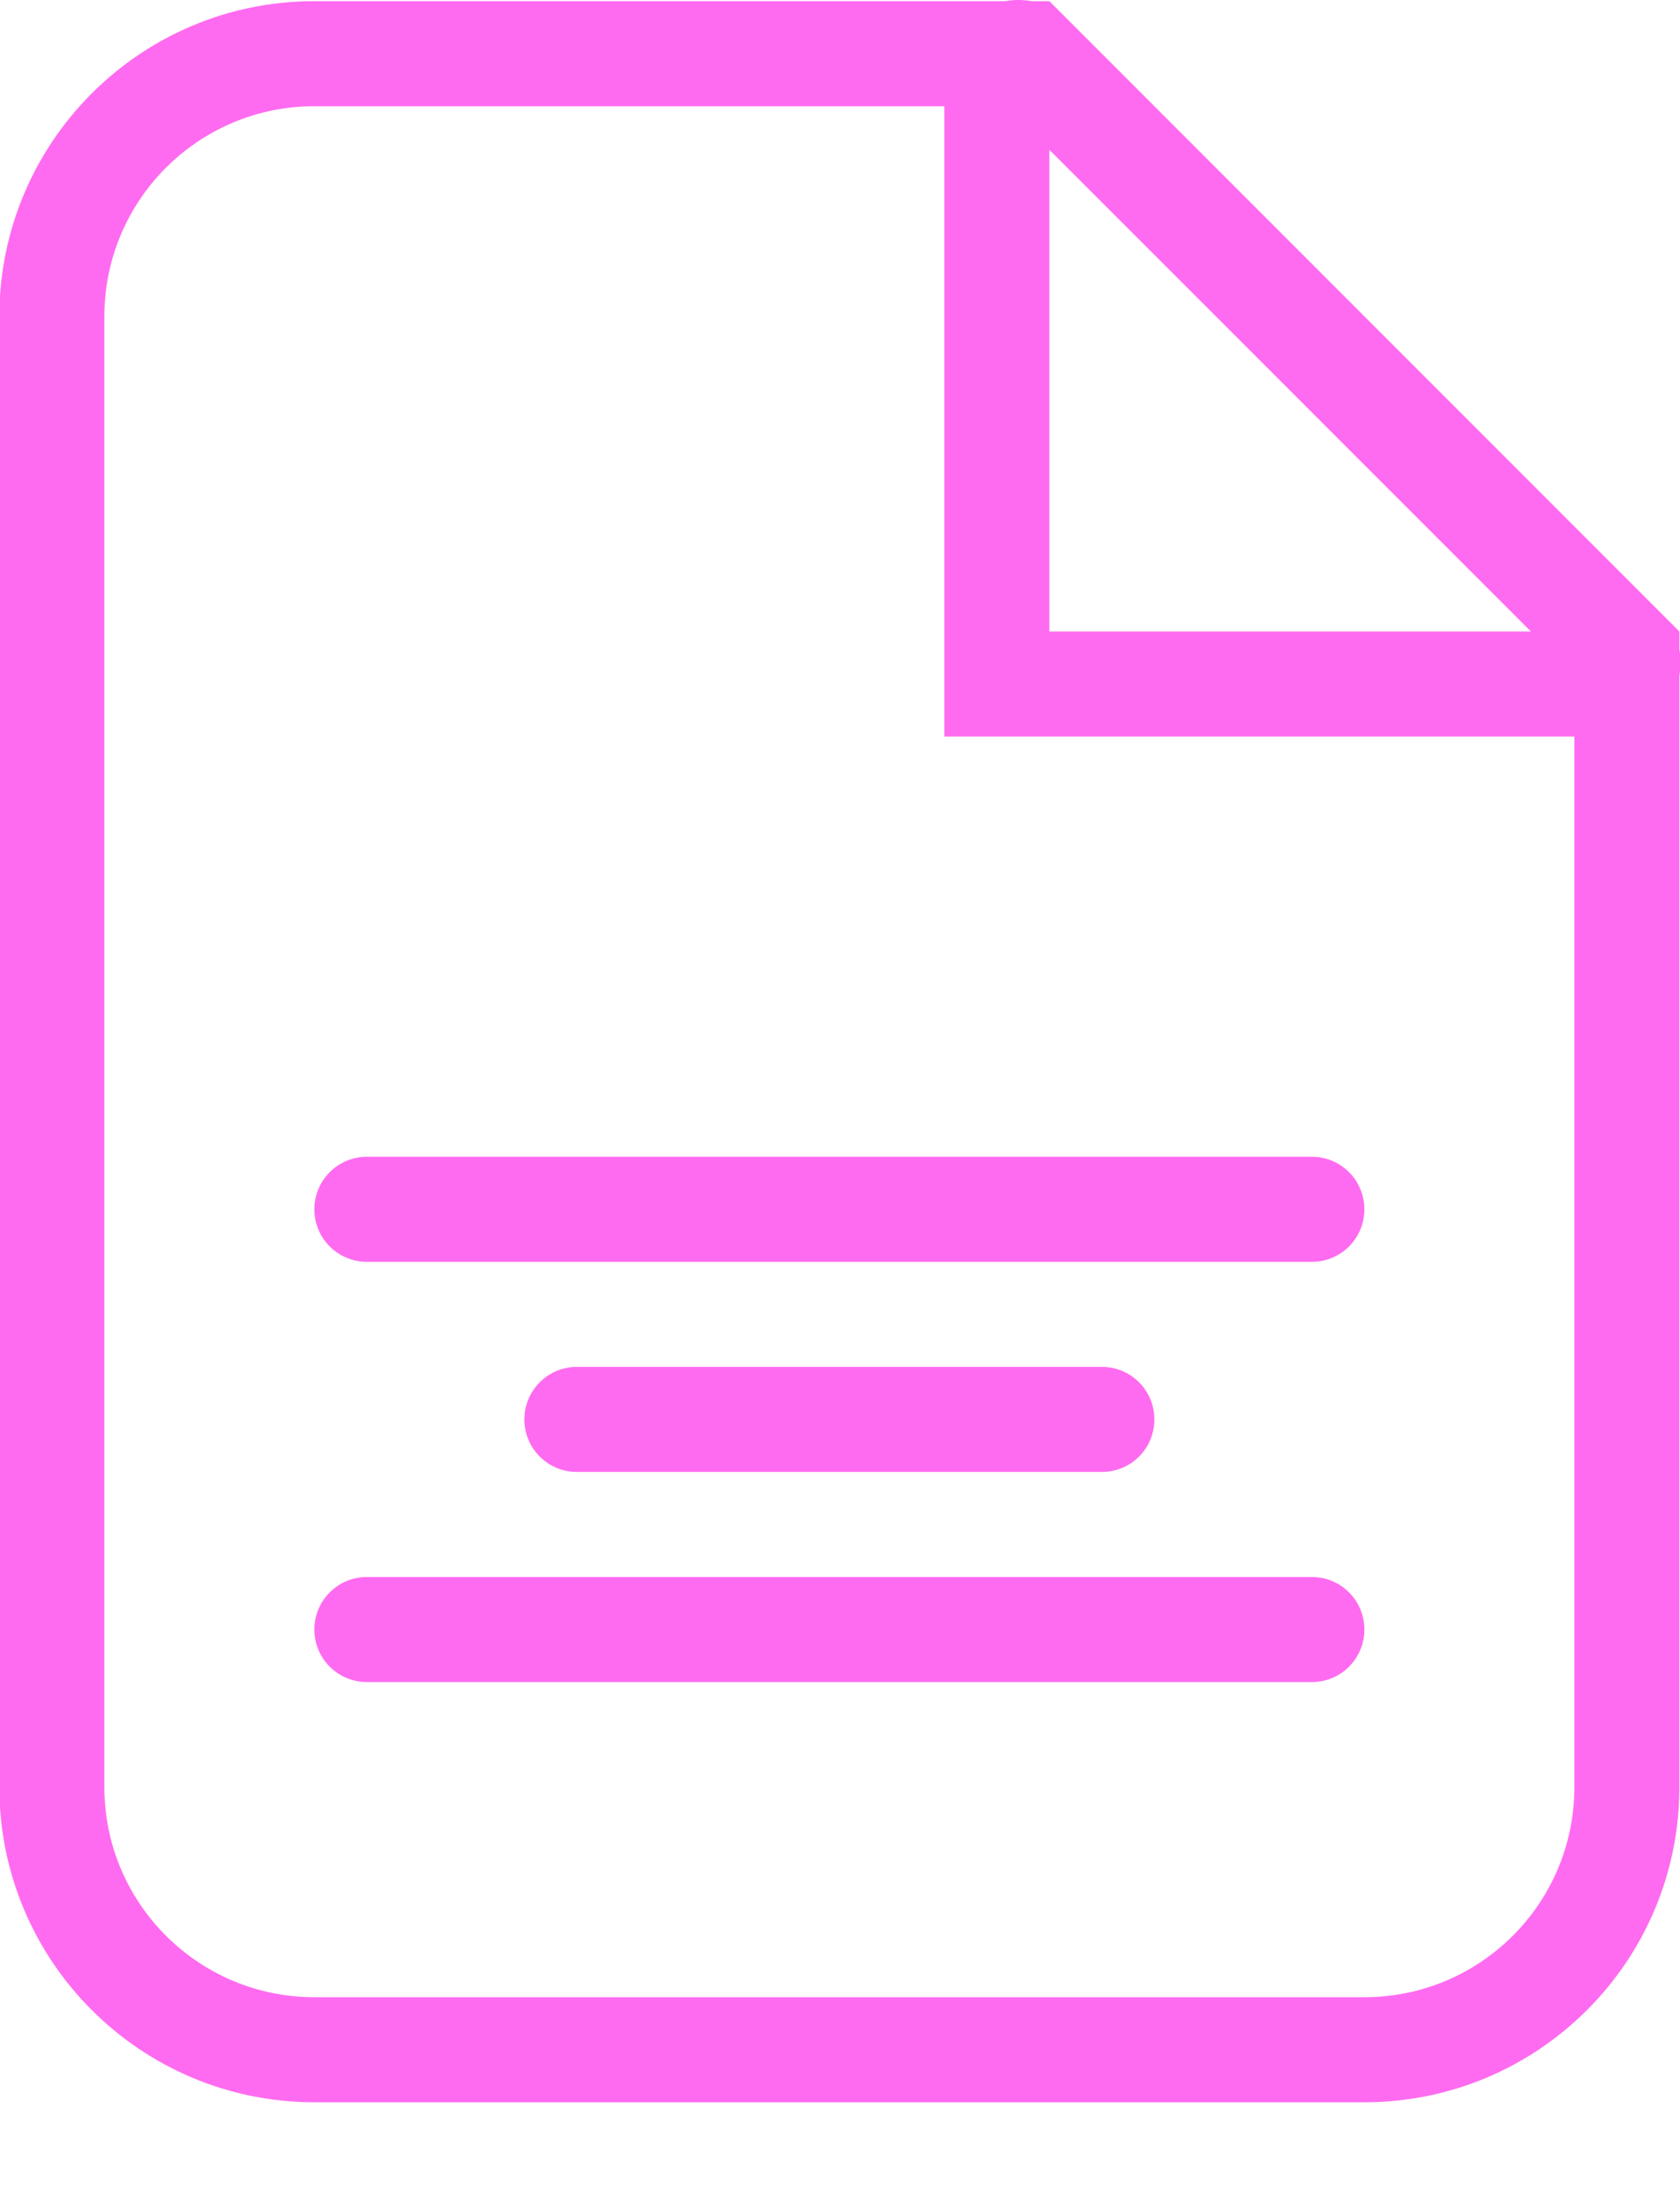 <svg width="16" height="21" viewBox="0 0 16 21" fill="none" xmlns="http://www.w3.org/2000/svg">
<path fill-rule="evenodd" clip-rule="evenodd" d="M8.994 1.011V7.011H14.994V17.011C14.994 18.116 14.099 19.011 12.994 19.011H2.994C1.89 19.011 0.994 18.116 0.994 17.011V3.011C0.994 1.907 1.89 1.011 2.994 1.011H8.994ZM9.573 0.011H2.994C1.338 0.011 -0.006 1.355 -0.006 3.011V17.011C-0.006 18.668 1.338 20.011 2.994 20.011H12.994C14.651 20.011 15.994 18.668 15.994 17.011V6.433C16.009 6.35 16.01 6.265 15.994 6.181V6.011L15.799 5.816L10.189 0.206L9.994 0.011H9.825C9.741 -0.004 9.655 -0.004 9.573 0.011ZM9.994 1.426V6.011H14.58L9.994 1.426ZM2.994 11.511C2.994 11.235 3.218 11.011 3.494 11.011H12.494C12.771 11.011 12.994 11.235 12.994 11.511C12.994 11.788 12.771 12.011 12.494 12.011H3.494C3.218 12.011 2.994 11.788 2.994 11.511ZM3.494 15.011C3.218 15.011 2.994 15.235 2.994 15.511C2.994 15.788 3.218 16.011 3.494 16.011H12.494C12.771 16.011 12.994 15.788 12.994 15.511C12.994 15.235 12.771 15.011 12.494 15.011H3.494ZM4.994 13.511C4.994 13.235 5.218 13.011 5.494 13.011H10.494C10.771 13.011 10.994 13.235 10.994 13.511C10.994 13.788 10.771 14.011 10.494 14.011H5.494C5.218 14.011 4.994 13.788 4.994 13.511Z" fill="#FF6BF0"/>
</svg>
